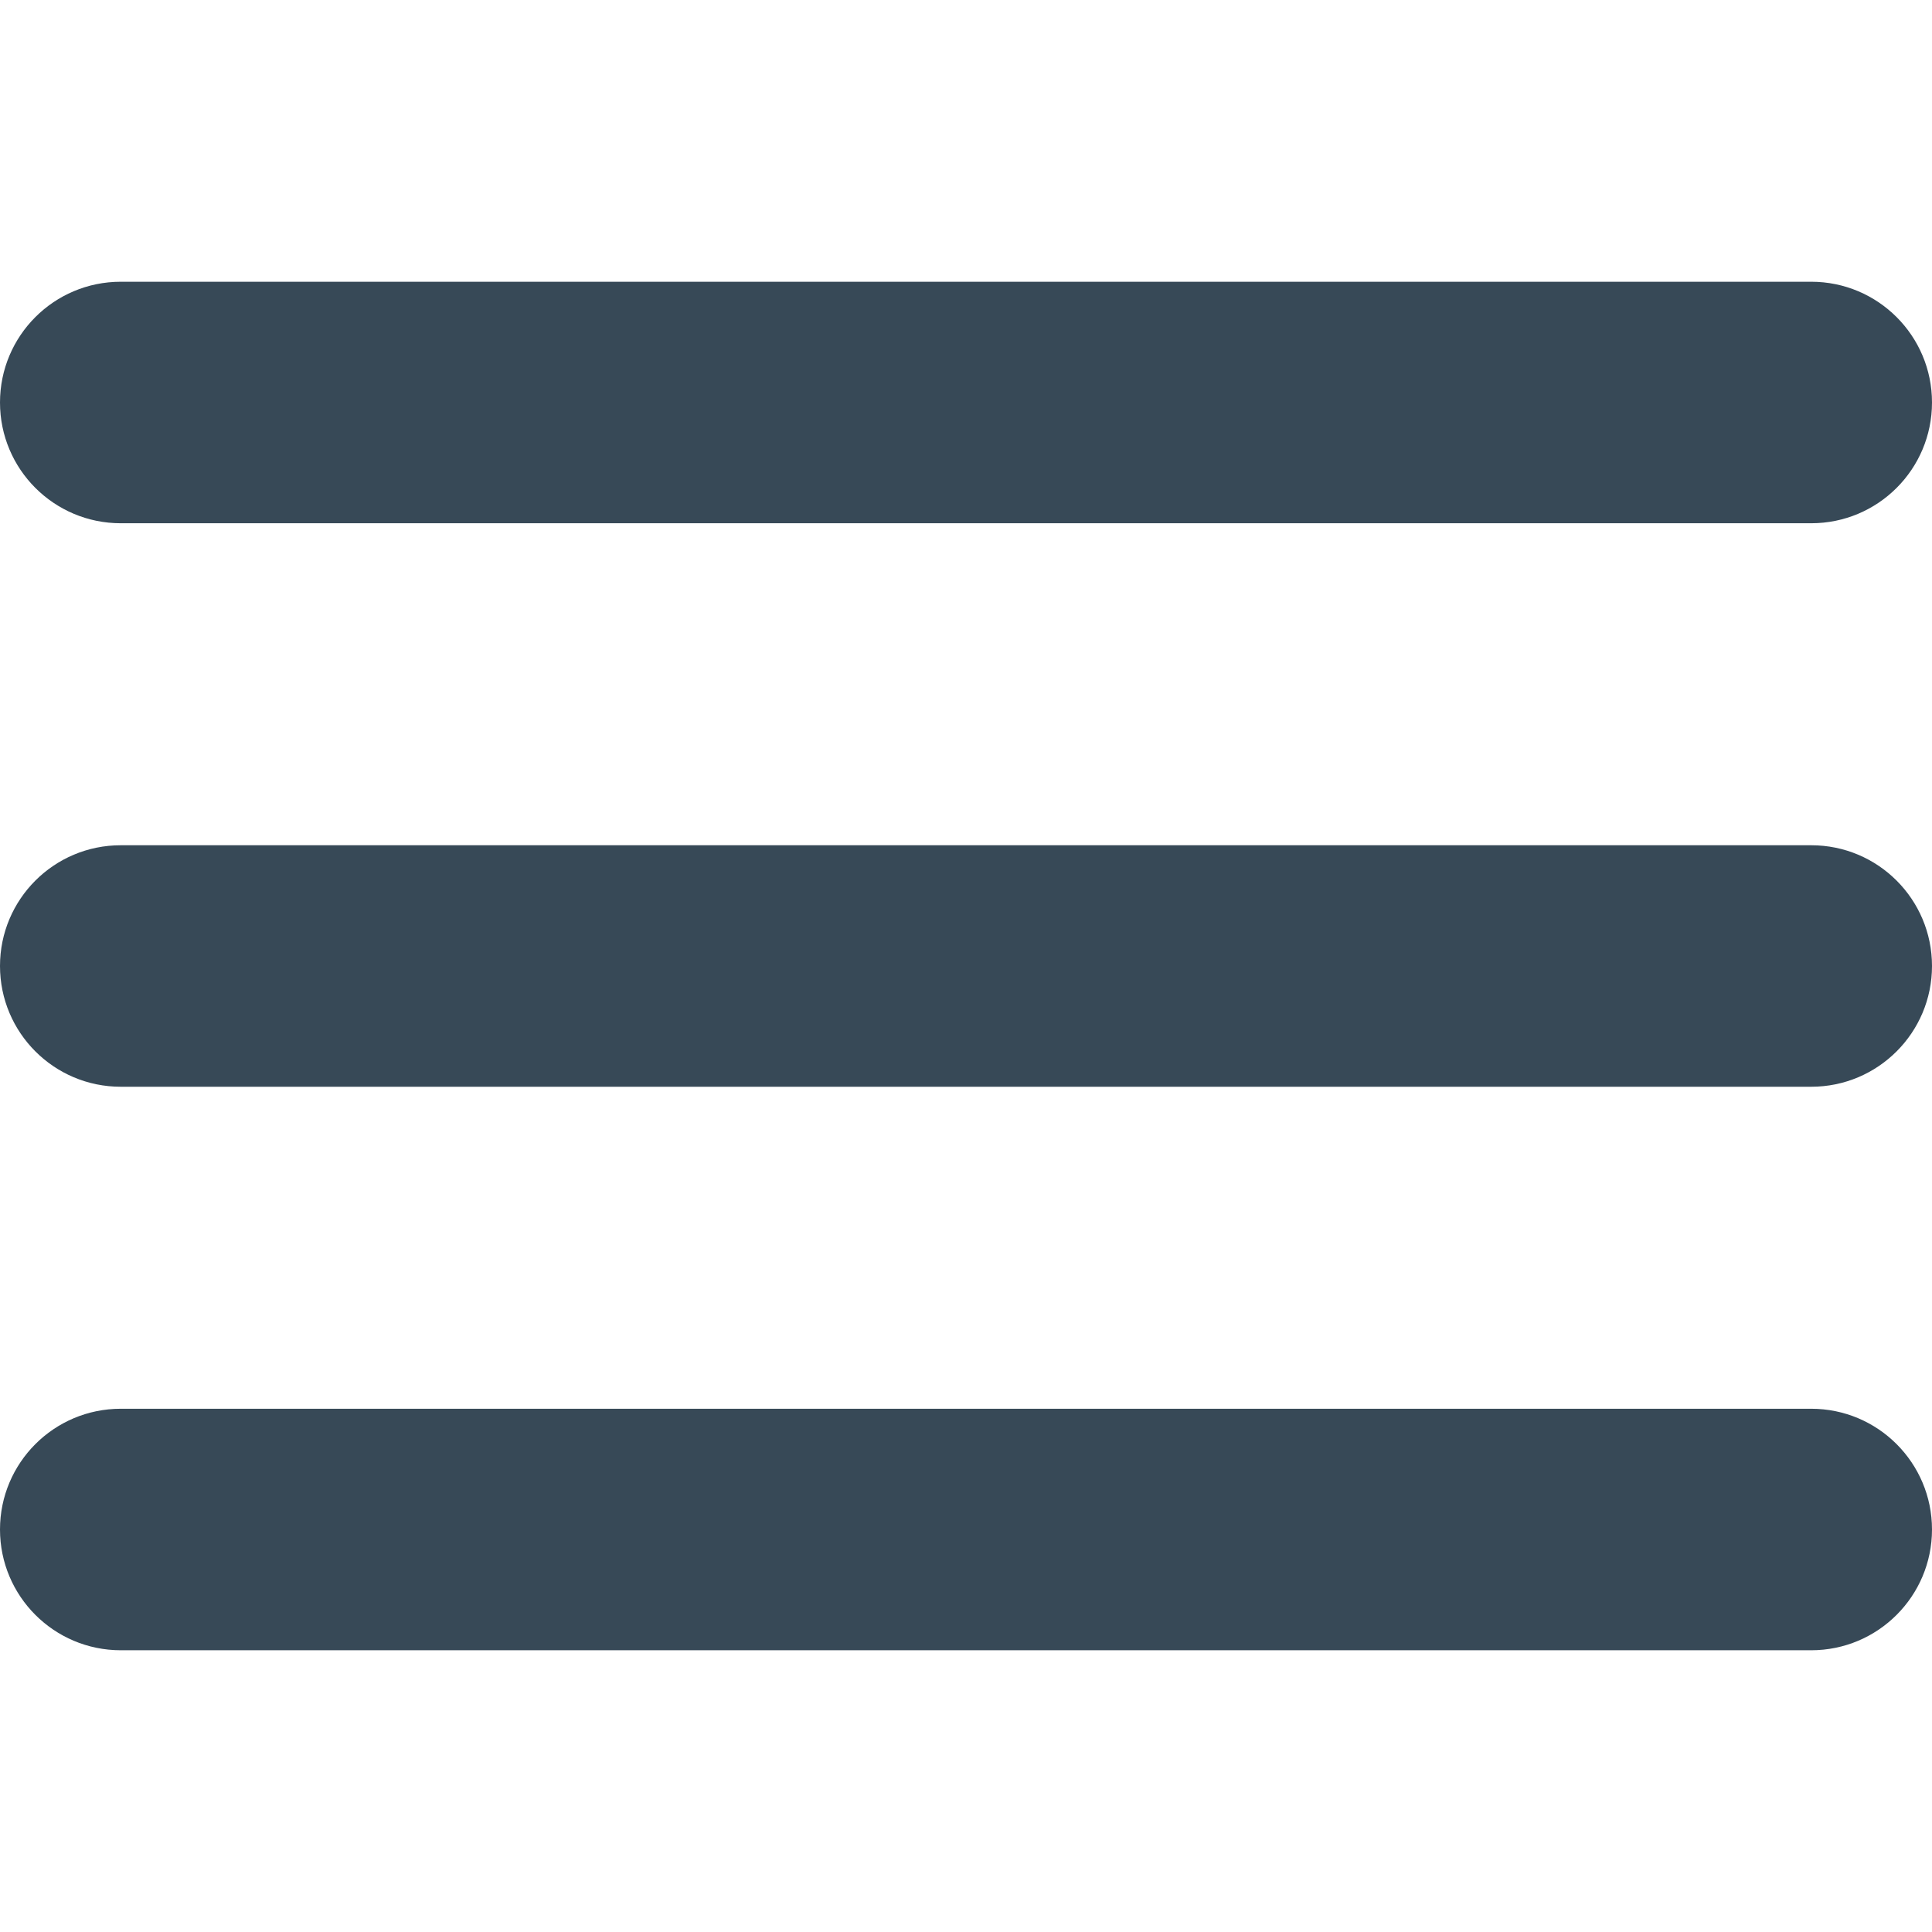 <svg width="30" height="30" viewBox="0 0 30 30" fill="none" xmlns="http://www.w3.org/2000/svg">
<path d="M28.125 13.125H1.875C0.839 13.125 0 13.964 0 15C0 16.035 0.839 16.875 1.875 16.875H28.125C29.16 16.875 30 16.035 30 15C30 13.964 29.16 13.125 28.125 13.125Z" fill="#374957"/>
<path d="M1.875 8.125H28.125C29.16 8.125 30 7.286 30 6.25C30 5.214 29.16 4.375 28.125 4.375H1.875C0.839 4.375 0 5.214 0 6.25C0 7.286 0.839 8.125 1.875 8.125Z" fill="#374957"/>
<path d="M28.125 21.875H1.875C0.839 21.875 0 22.715 0 23.75C0 24.785 0.839 25.625 1.875 25.625H28.125C29.16 25.625 30 24.785 30 23.75C30 22.715 29.16 21.875 28.125 21.875Z" fill="#374957"/>
</svg>
